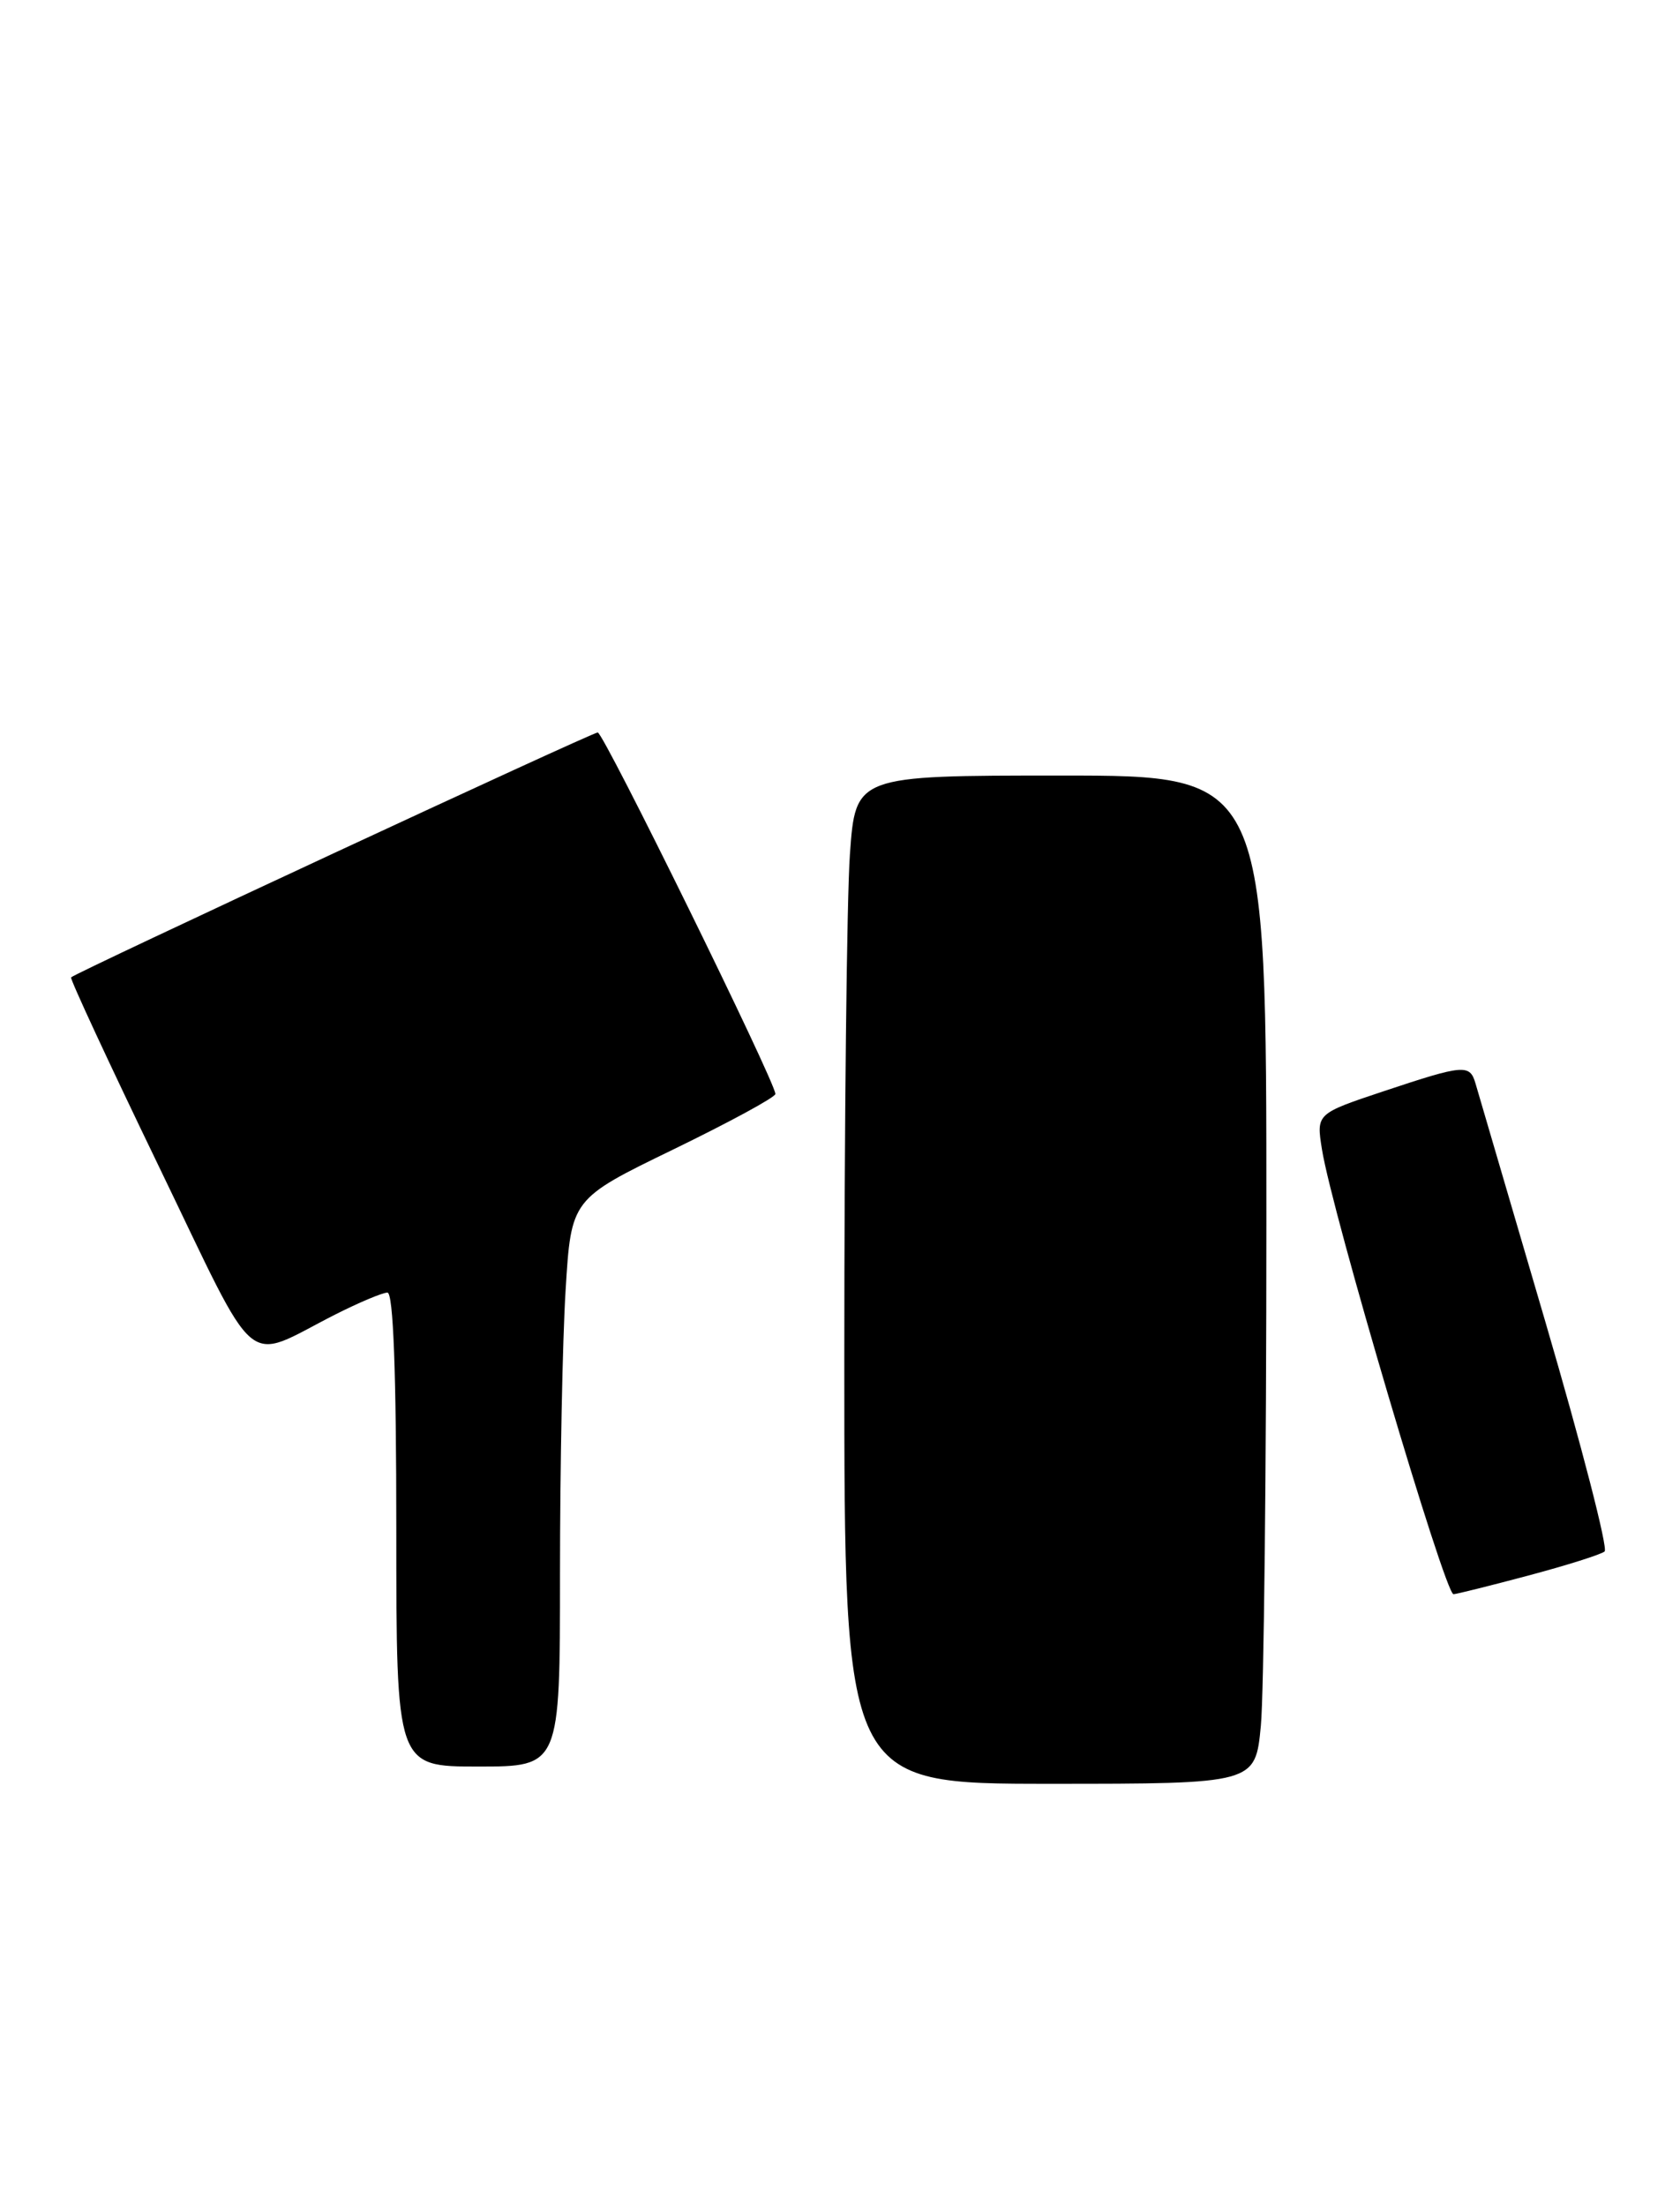 <?xml version="1.0" encoding="UTF-8" standalone="no"?>
<!DOCTYPE svg PUBLIC "-//W3C//DTD SVG 1.1//EN" "http://www.w3.org/Graphics/SVG/1.1/DTD/svg11.dtd" >
<svg xmlns="http://www.w3.org/2000/svg" xmlns:xlink="http://www.w3.org/1999/xlink" version="1.1" viewBox="0 0 195 256">
 <g >
 <path fill="currentColor"
d=" M 146.35 200.25 C 146.70 196.54 146.99 170.21 146.99 141.75 C 147.00 90.00 147.00 90.00 123.15 90.00 C 99.30 90.00 99.30 90.00 98.65 99.15 C 98.29 104.19 98.00 130.51 98.00 157.65 C 98.00 207.00 98.00 207.00 121.86 207.00 C 145.71 207.00 145.71 207.00 146.35 200.25 Z  M 65.00 182.66 C 65.00 170.37 65.29 155.55 65.65 149.73 C 66.30 139.14 66.30 139.14 78.15 133.39 C 84.67 130.22 90.00 127.33 90.00 126.95 C 90.00 125.57 70.06 85.00 69.38 85.00 C 68.72 85.00 8.83 112.84 8.25 113.42 C 8.10 113.57 12.68 123.44 18.43 135.34 C 30.27 159.84 28.11 158.02 38.90 152.55 C 41.67 151.15 44.40 150.00 44.97 150.00 C 45.65 150.00 46.00 159.24 46.00 177.50 C 46.00 205.00 46.00 205.00 55.50 205.00 C 65.00 205.00 65.00 205.00 65.00 182.66 Z  M 177.38 182.84 C 181.85 181.65 185.84 180.39 186.25 180.04 C 186.66 179.69 183.57 167.73 179.39 153.45 C 175.20 139.18 171.55 126.71 171.27 125.75 C 170.61 123.47 169.95 123.52 160.64 126.62 C 152.78 129.24 152.78 129.24 153.44 133.37 C 154.59 140.65 167.71 185.00 168.71 185.00 C 169.01 185.00 172.91 184.03 177.38 182.84 Z "/>
</g>
</svg>